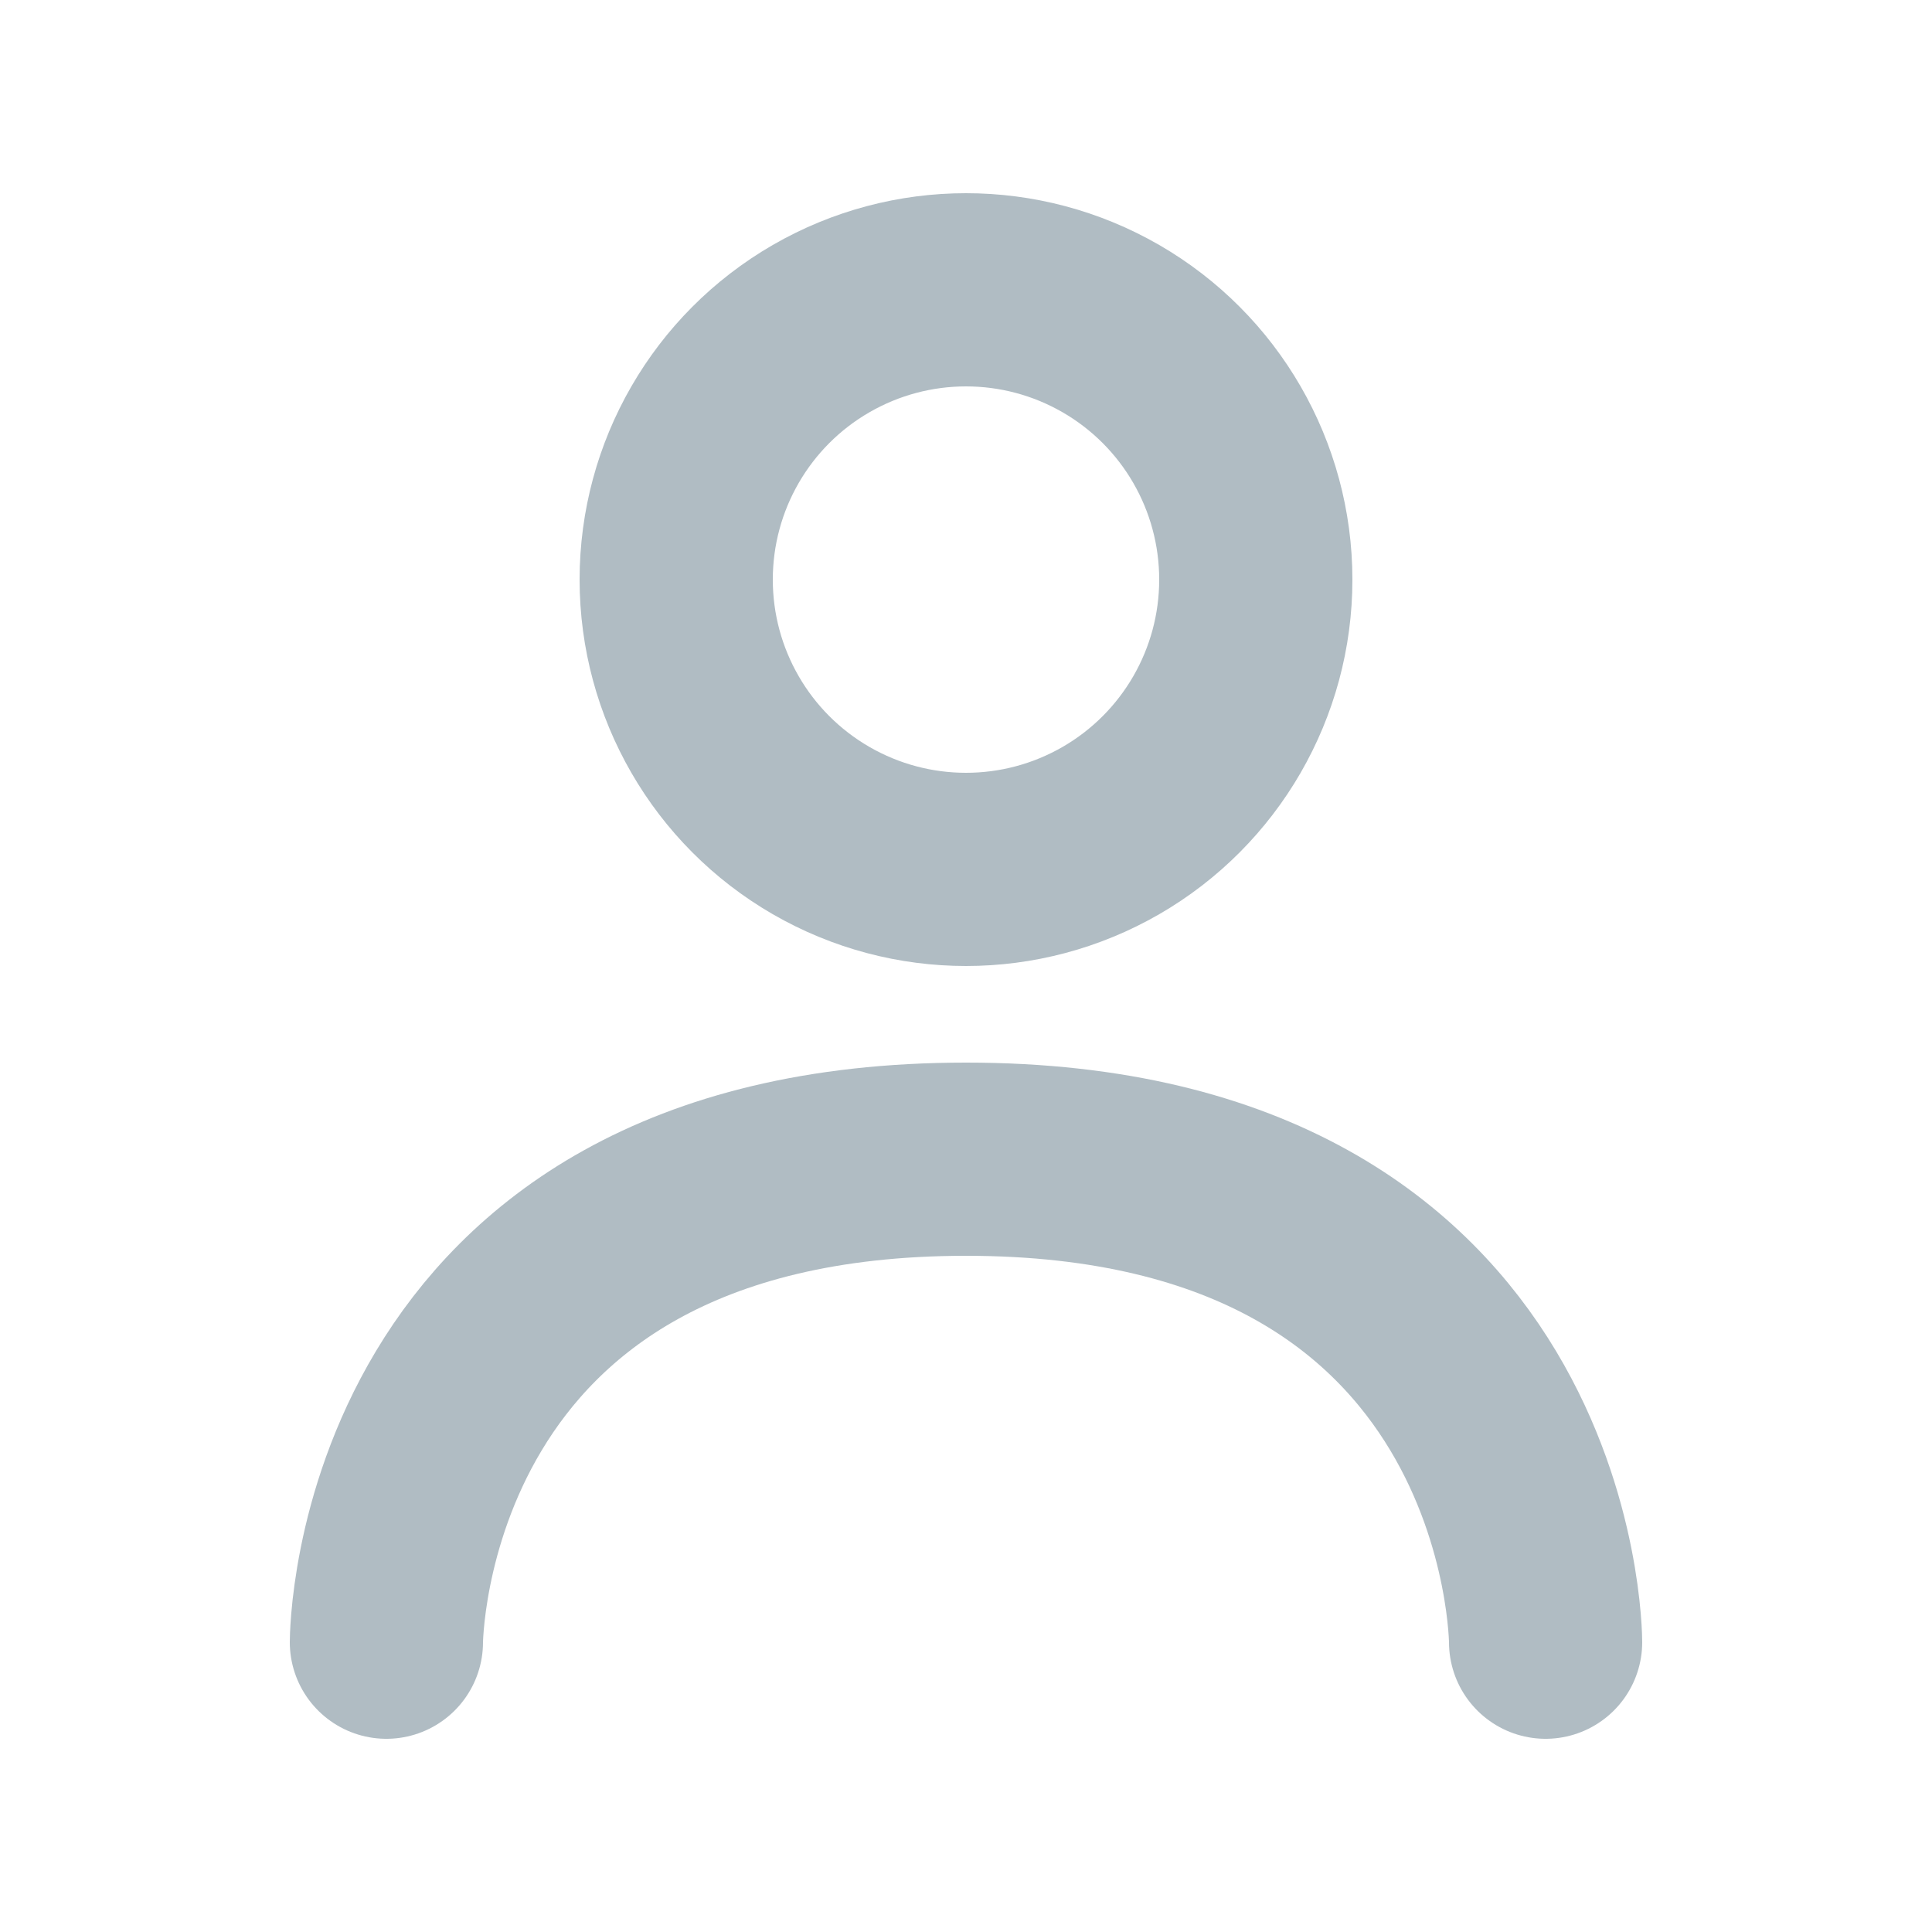 <svg id="Layer_1" data-name="Layer 1" xmlns="http://www.w3.org/2000/svg" viewBox="0 0 20 20"><defs><style>.cls-1,.cls-2{fill:none;stroke:#b0bcc3;stroke-miterlimit:10;stroke-width:2px;}.cls-1{stroke-linecap:round;}</style></defs><title>users</title><path class="cls-1" d="M4,17s0-5,6-5,6,5,6,5"/><circle class="cls-2" cx="10" cy="6" r="3"/></svg>